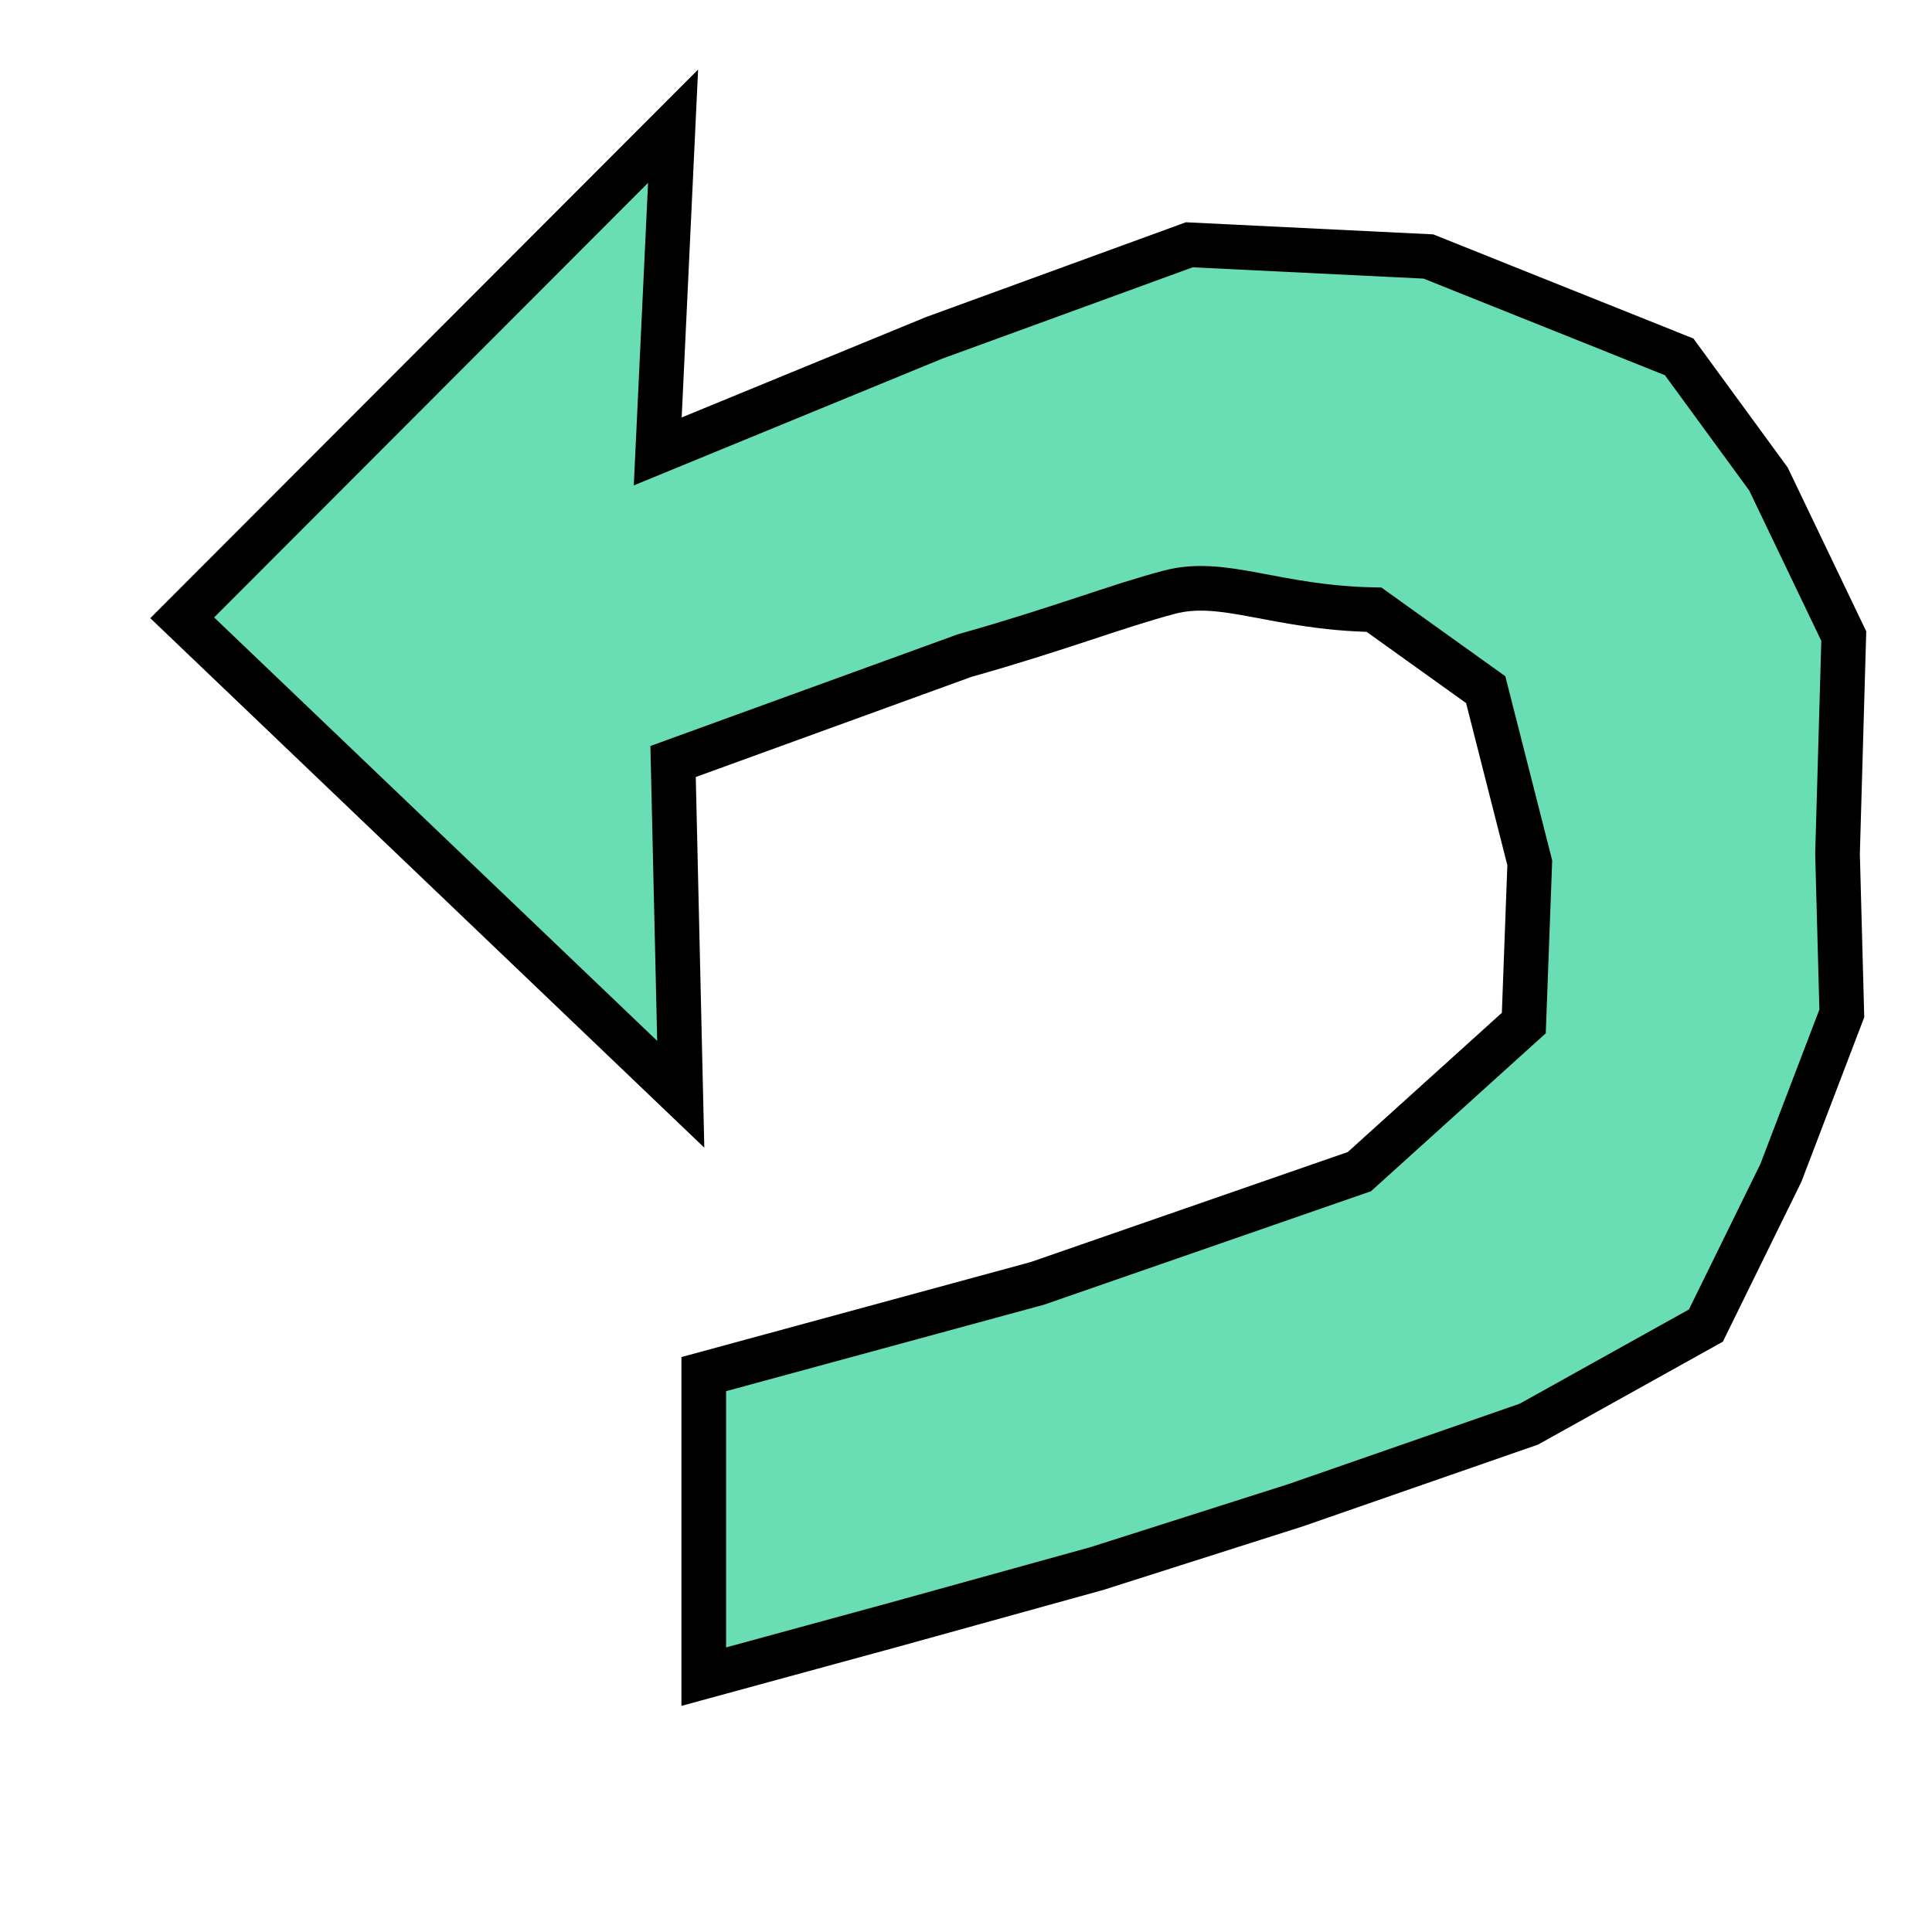 <?xml version="1.0" encoding="UTF-8" standalone="no"?>
<!-- Created with Inkscape (http://www.inkscape.org/) -->

<svg
   width="500mm"
   height="500mm"
   viewBox="0 0 500 500"
   version="1.1"
   id="svg5"
   inkscape:version="1.2.1 (9c6d41e410, 2022-07-14)"
   sodipodi:docname="back.svg"
   xmlns:inkscape="http://www.inkscape.org/namespaces/inkscape"
   xmlns:sodipodi="http://sodipodi.sourceforge.net/DTD/sodipodi-0.dtd"
   xmlns="http://www.w3.org/2000/svg"
   xmlns:svg="http://www.w3.org/2000/svg">
  <sodipodi:namedview
     id="namedview7"
     pagecolor="#ffffff"
     bordercolor="#666666"
     borderopacity="1.0"
     inkscape:pageshadow="2"
     inkscape:pageopacity="0.0"
     inkscape:pagecheckerboard="0"
     inkscape:document-units="mm"
     showgrid="false"
     inkscape:showpageshadow="2"
     inkscape:deskcolor="#d1d1d1"
     inkscape:zoom="0.15509651"
     inkscape:cx="1118.6583"
     inkscape:cy="1341.1005"
     inkscape:window-width="1920"
     inkscape:window-height="1009"
     inkscape:window-x="1912"
     inkscape:window-y="-8"
     inkscape:window-maximized="1"
     inkscape:current-layer="layer1" />
  <defs
     id="defs2">
    <inkscape:perspective
       sodipodi:type="inkscape:persp3d"
       inkscape:vp_x="566.22698 : 232.75838 : 1"
       inkscape:vp_y="-7.0956997 : -1056.0585 : 0"
       inkscape:vp_z="126.64966 : 313.14139 : 1"
       inkscape:persp3d-origin="355.63234 : 335.70759 : 1"
       id="perspective253" />
  </defs>
  <g
     inkscape:label="Layer 1"
     inkscape:groupmode="layer"
     id="layer1">
    <path
       style="font-variation-settings:normal;opacity:1;vector-effect:none;fill:#69ddb3;fill-opacity:1;stroke:#000000;stroke-width:11.554;stroke-linecap:butt;stroke-linejoin:miter;stroke-miterlimit:4;stroke-dasharray:none;stroke-dashoffset:0;stroke-opacity:1;-inkscape-stroke:none;stop-color:#000000;stop-opacity:1"
       d="M 182.133,355.622 268.478,332.133 351.807,303.217 394.362,264.764 395.904,223.296 384.498,178.482 355.602,157.793 C 329.862,157.293 316.711,149.521 302.569,153.276 288.427,157.032 274.5,162.664 249.621,169.674 L 174.193,197.077 176.178,283.2 47.156,159.887 174.193,32.66 170.223,116.826 241.681,87.466 307.787,63.351 369.672,66.379 434.569,92.357 457.678,123.97 477.169,164.63 475.55,220.972 476.659,262.27 460.881,303.568 441.484,343.056 395.67,368.569 335.432,389.511 283.93,405.921 231.222,420.521 182.133,433.915 Z"
       id="path4747"
       sodipodi:nodetypes="cccccccscccccccccccccccccccccc" />
  </g>
</svg>
